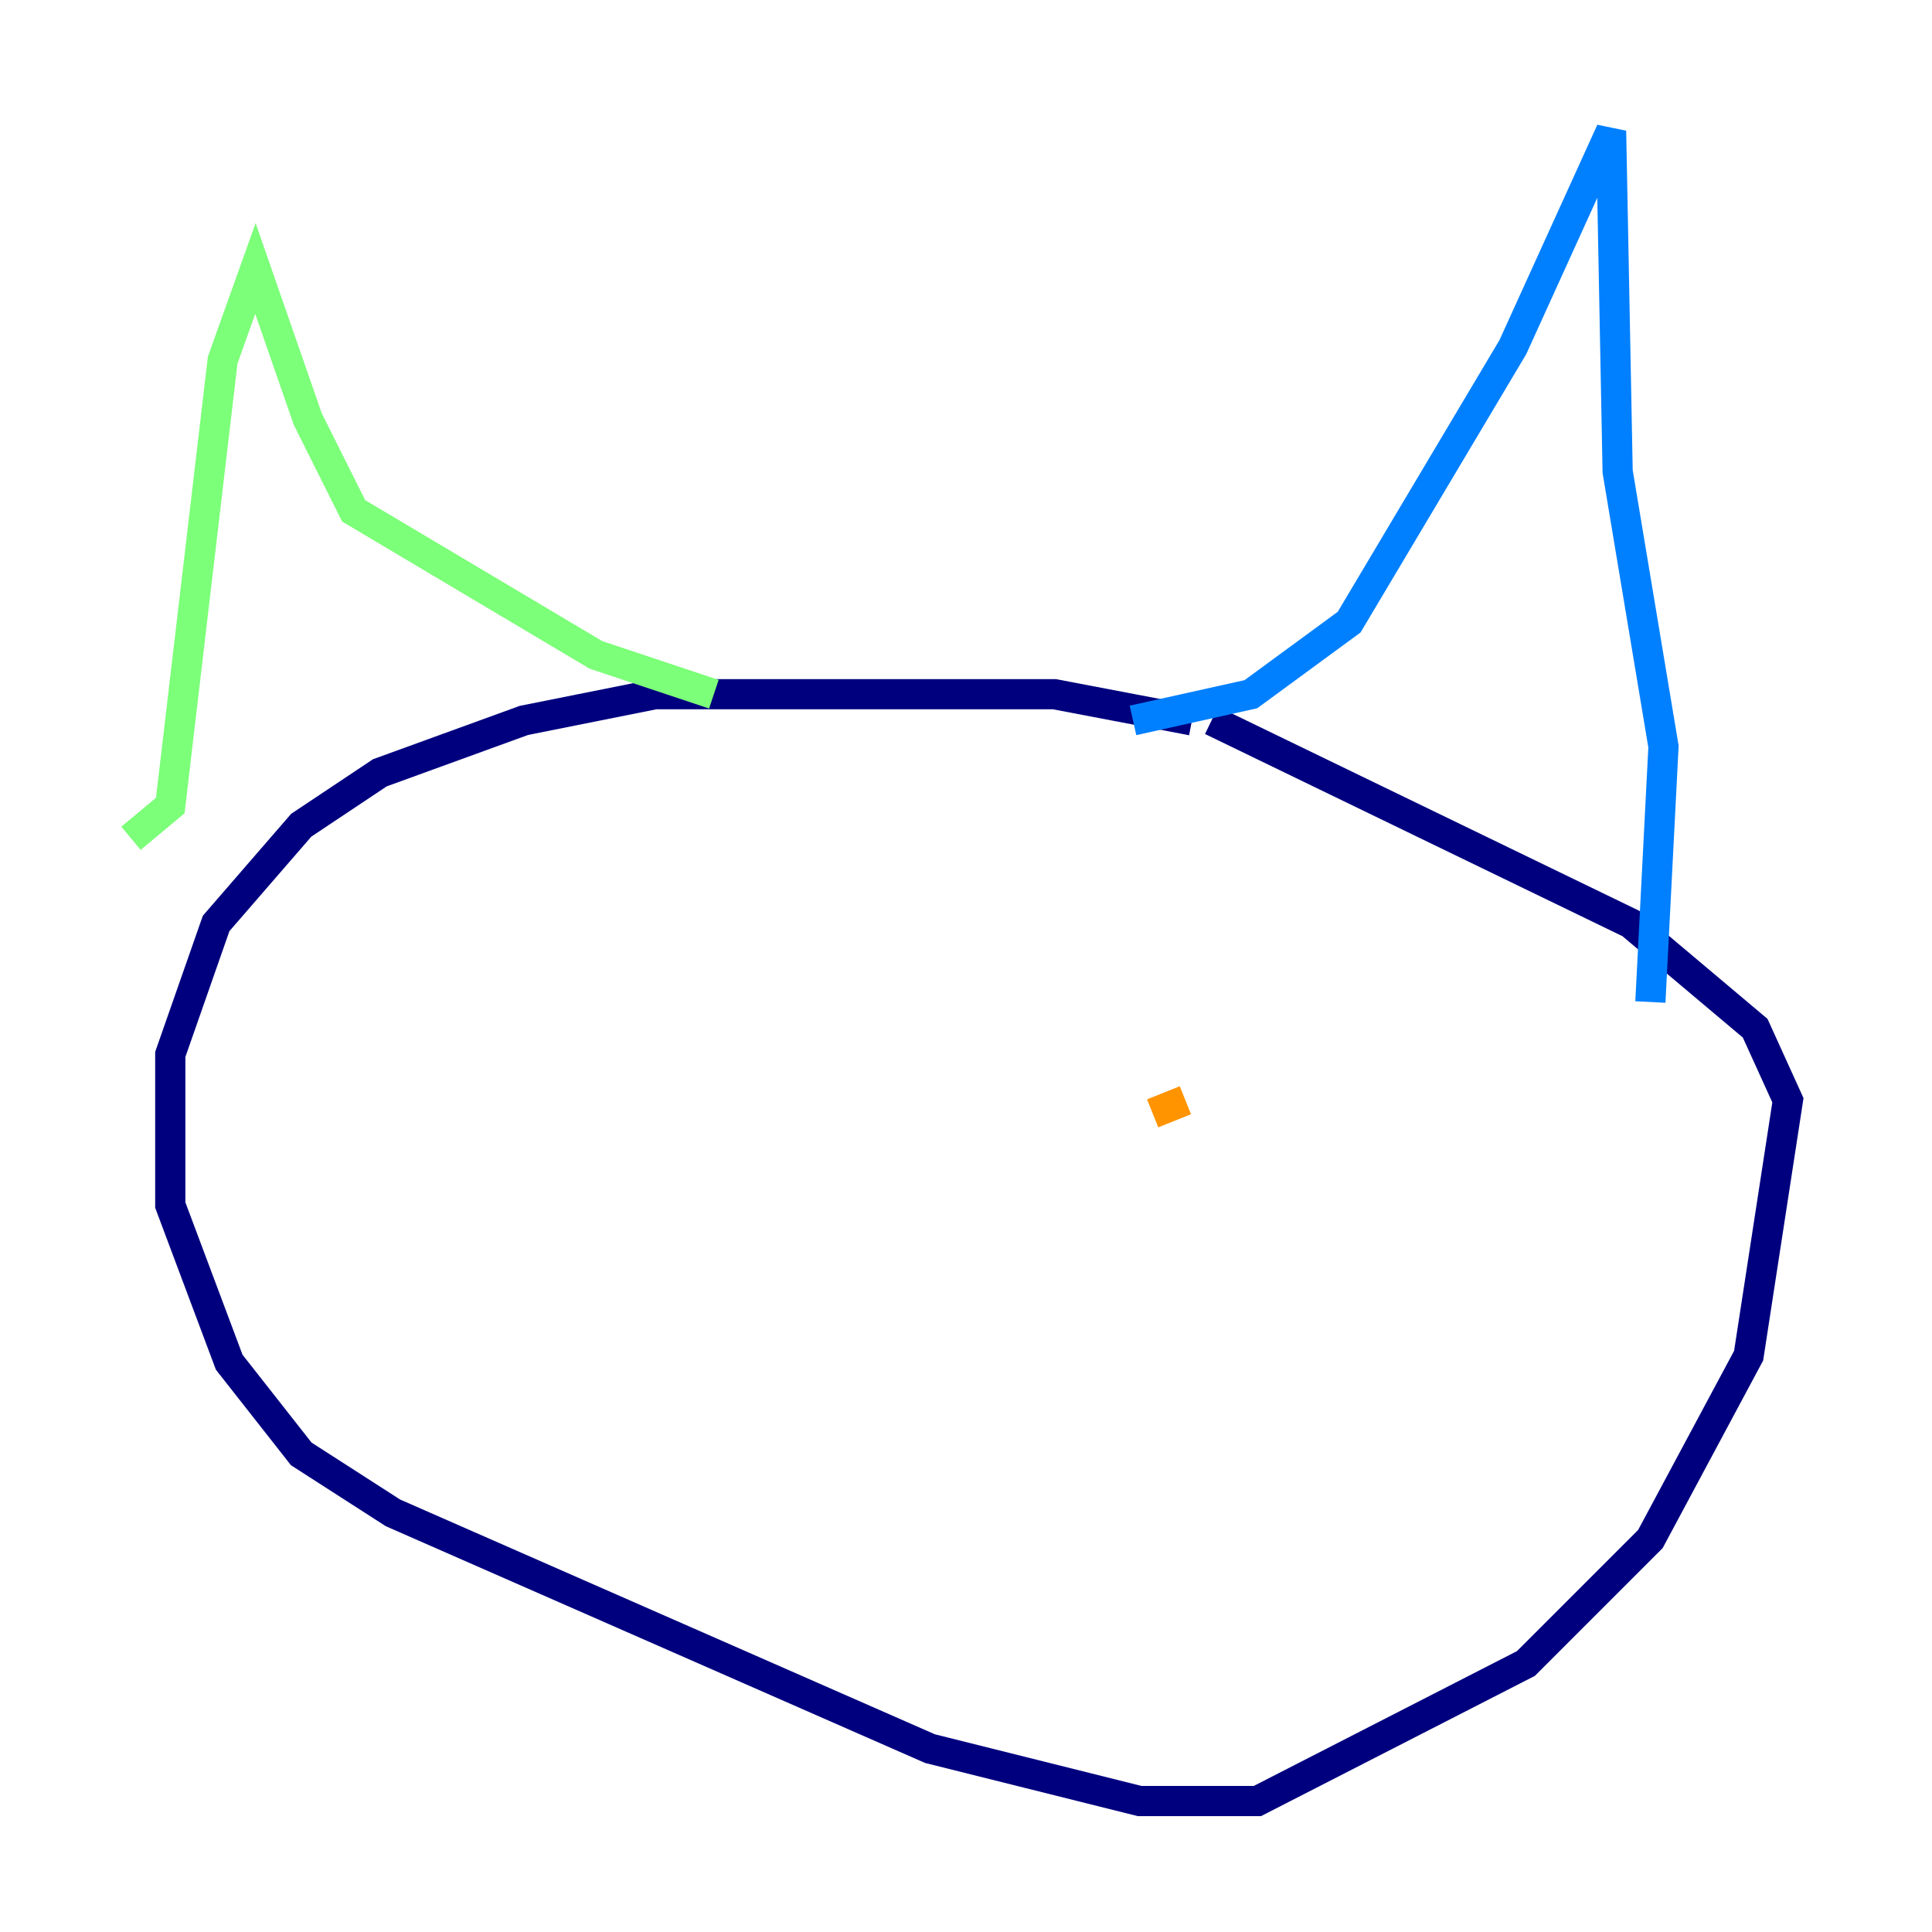 <?xml version="1.0" encoding="utf-8" ?>
<svg baseProfile="tiny" height="128" version="1.2" viewBox="0,0,128,128" width="128" xmlns="http://www.w3.org/2000/svg" xmlns:ev="http://www.w3.org/2001/xml-events" xmlns:xlink="http://www.w3.org/1999/xlink"><defs /><polyline fill="none" points="78.969,47.729 69.858,45.993 43.39,45.993 34.712,47.729 25.166,51.2 19.959,54.671 14.319,61.18 11.281,69.858 11.281,79.837 15.186,90.251 19.959,96.325 26.034,100.231 61.614,115.851 75.498,119.322 83.308,119.322 101.098,110.21 109.342,101.966 115.851,89.817 118.454,72.895 116.285,68.122 108.041,61.18 80.271,47.729" stroke="#00007f" stroke-width="2" /><polyline fill="none" points="75.064,47.729 82.875,45.993 89.383,41.22 100.231,22.997 106.739,8.678 107.173,31.241 110.21,49.464 109.342,66.386" stroke="#0080ff" stroke-width="2" /><polyline fill="none" points="47.295,45.993 39.485,43.39 23.43,33.844 20.393,27.77 16.922,17.79 14.752,23.864 11.281,53.37 8.678,55.539" stroke="#7cff79" stroke-width="2" /><polyline fill="none" points="78.536,72.895 76.366,73.763" stroke="#ff9400" stroke-width="2" /><polyline fill="none" points="39.485,70.725 39.485,70.725" stroke="#7f0000" stroke-width="2" /></svg>